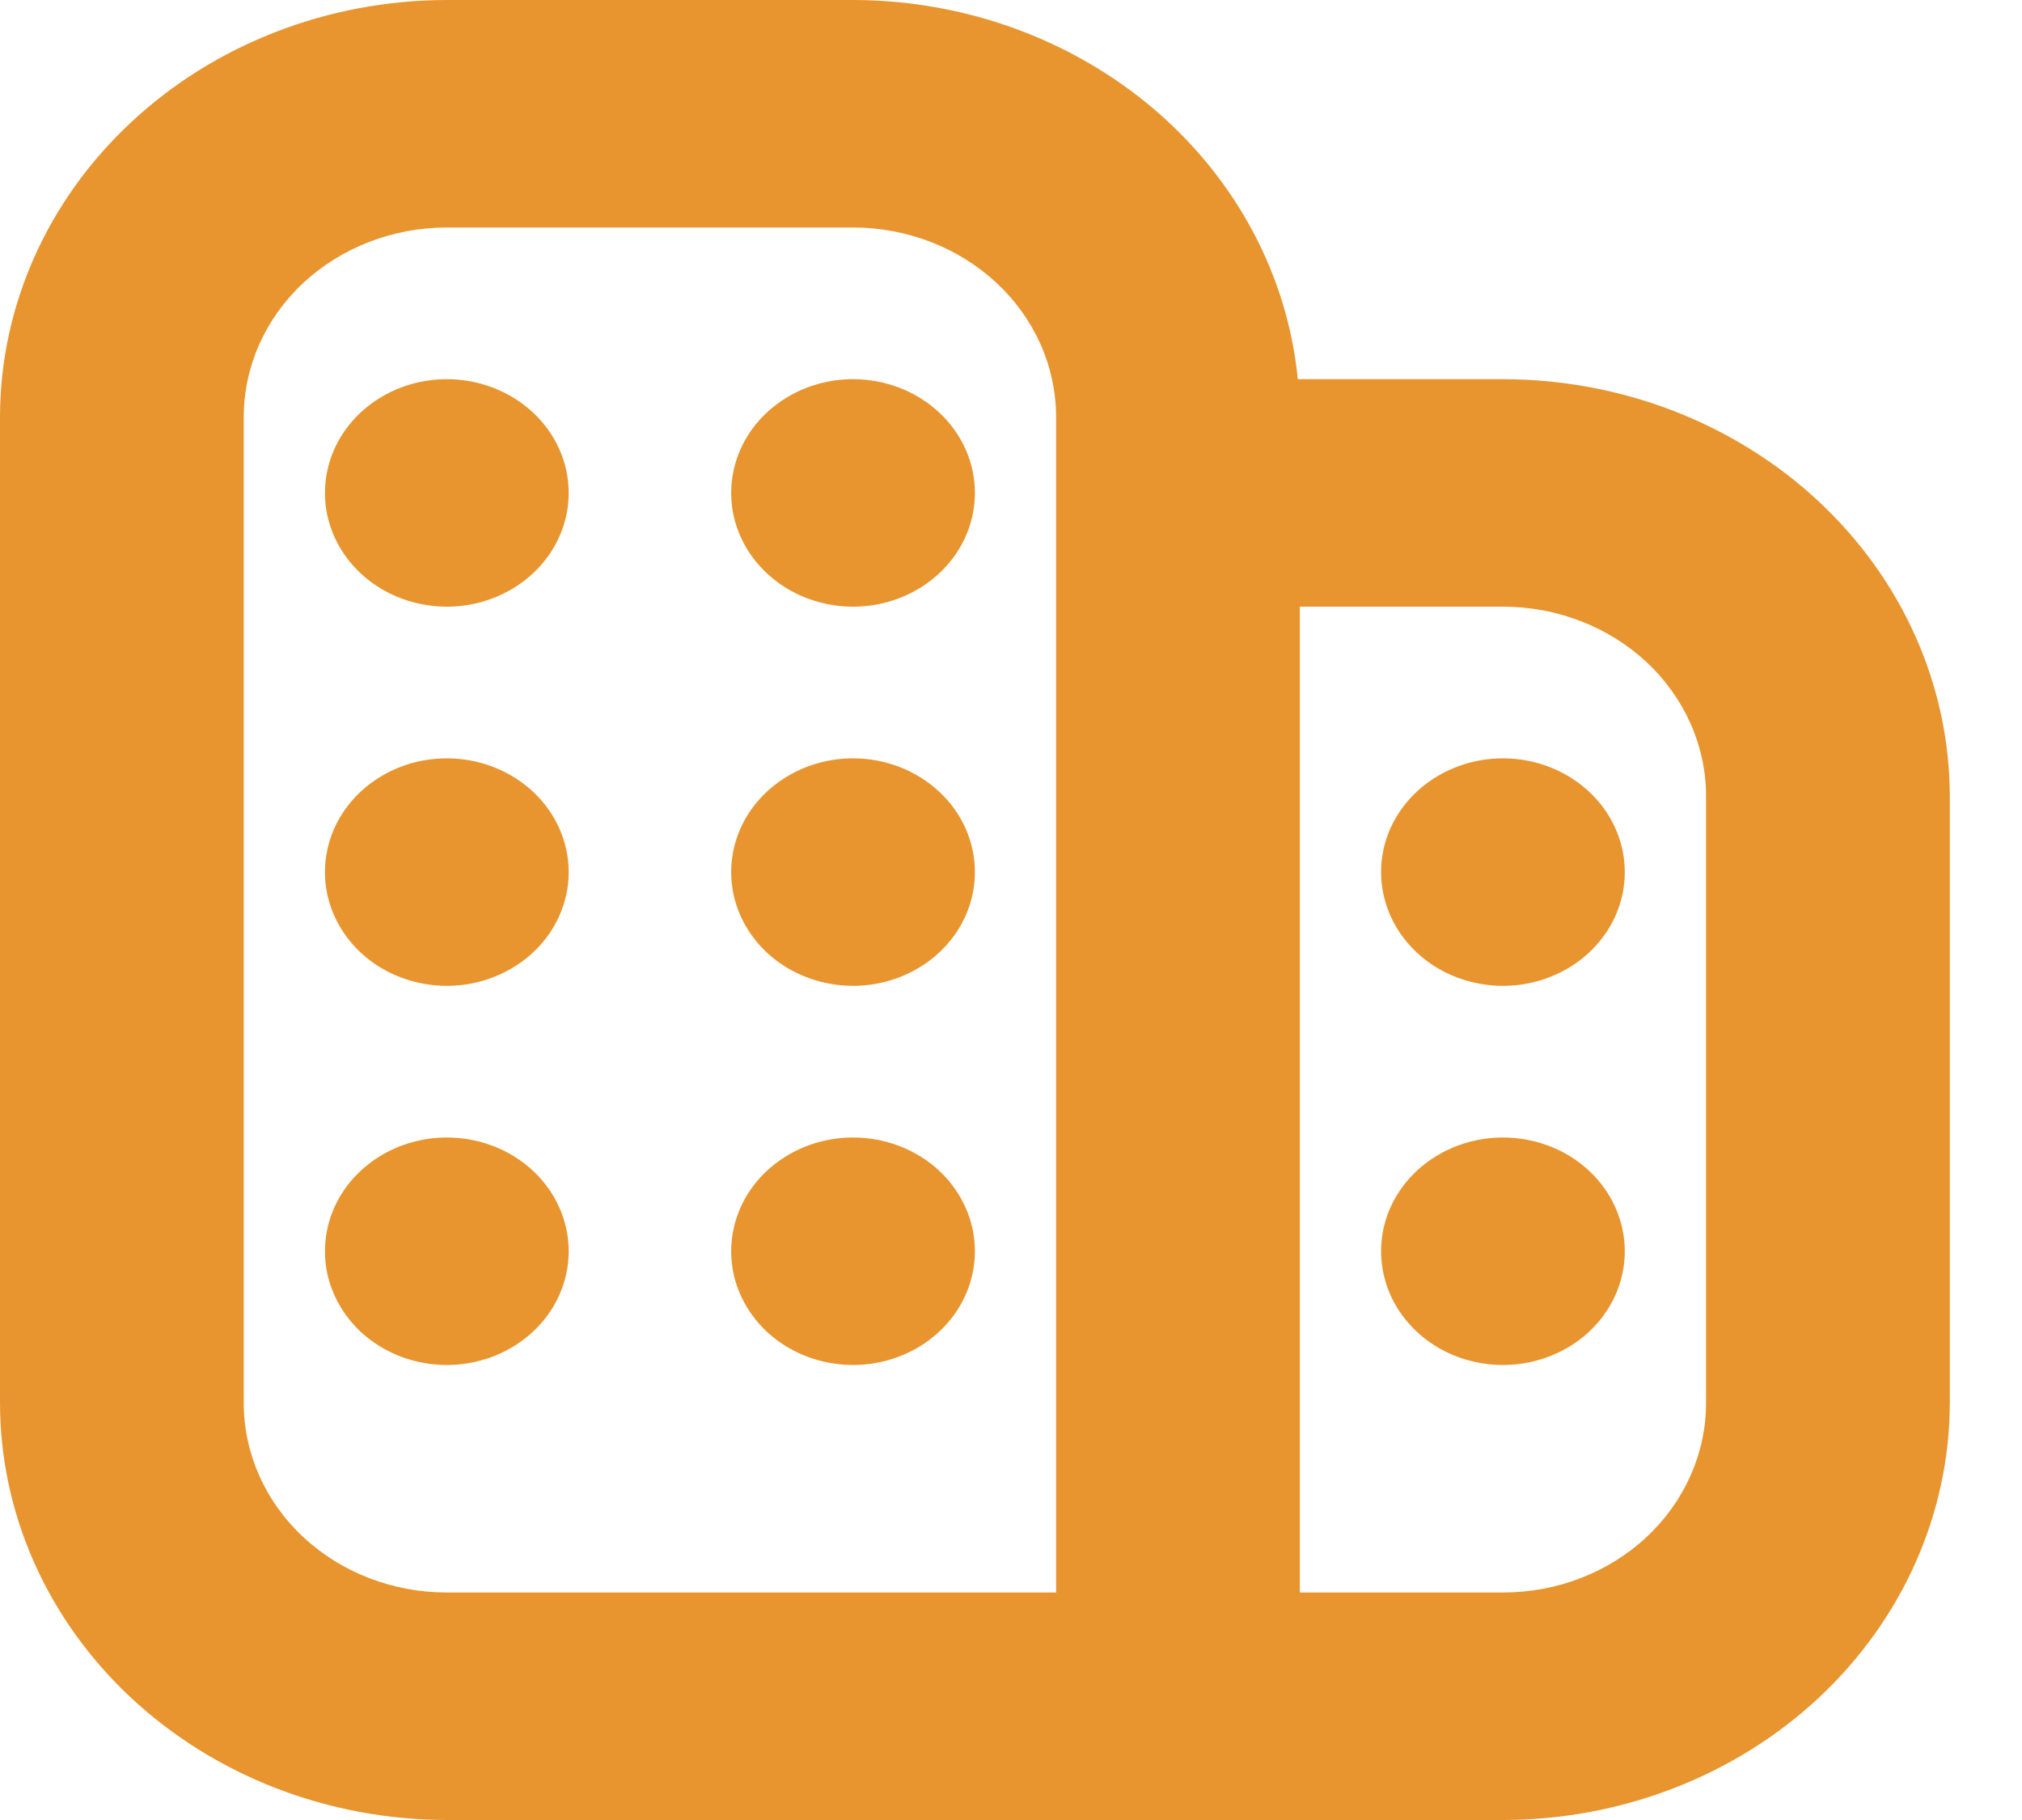 <svg width="20" height="18" viewBox="0 0 20 18" fill="none" xmlns="http://www.w3.org/2000/svg">
<g clip-path="url(#clip0_6282_34958)">
<path d="M14.866 3.75H12.837C12.736 2.726 12.229 1.774 11.415 1.08C10.601 0.387 9.539 0.001 8.438 0L4.42 0C3.248 0.001 2.124 0.436 1.296 1.21C0.467 1.983 0.001 3.031 0 4.125L0 13.875C0.001 14.969 0.467 16.017 1.296 16.791C2.124 17.564 3.248 17.999 4.42 18H14.866C16.038 17.999 17.161 17.564 17.99 16.791C18.818 16.017 19.284 14.969 19.286 13.875V7.875C19.284 6.781 18.818 5.733 17.99 4.96C17.161 4.186 16.038 3.751 14.866 3.75ZM2.411 13.875V4.125C2.411 3.628 2.622 3.151 2.999 2.799C3.376 2.448 3.887 2.25 4.42 2.25H8.438C8.97 2.25 9.481 2.448 9.858 2.799C10.235 3.151 10.446 3.628 10.446 4.125V15.75H4.42C3.887 15.75 3.376 15.553 2.999 15.201C2.622 14.849 2.411 14.372 2.411 13.875ZM16.875 13.875C16.875 14.372 16.663 14.849 16.287 15.201C15.91 15.553 15.399 15.75 14.866 15.75H12.857V6H14.866C15.399 6 15.91 6.198 16.287 6.549C16.663 6.901 16.875 7.378 16.875 7.875V13.875ZM16.071 8.625C16.071 8.848 16.001 9.065 15.868 9.25C15.736 9.435 15.548 9.579 15.327 9.664C15.107 9.75 14.865 9.772 14.631 9.728C14.397 9.685 14.182 9.578 14.014 9.421C13.845 9.263 13.73 9.063 13.684 8.844C13.637 8.626 13.661 8.4 13.752 8.194C13.844 7.989 13.998 7.813 14.196 7.69C14.395 7.566 14.628 7.5 14.866 7.5C15.186 7.5 15.492 7.619 15.718 7.83C15.944 8.04 16.071 8.327 16.071 8.625ZM16.071 12.375C16.071 12.598 16.001 12.815 15.868 13C15.736 13.185 15.548 13.329 15.327 13.414C15.107 13.499 14.865 13.522 14.631 13.478C14.397 13.435 14.182 13.328 14.014 13.171C13.845 13.013 13.73 12.813 13.684 12.595C13.637 12.376 13.661 12.15 13.752 11.944C13.844 11.739 13.998 11.563 14.196 11.44C14.395 11.316 14.628 11.25 14.866 11.25C15.186 11.25 15.492 11.368 15.718 11.579C15.944 11.79 16.071 12.077 16.071 12.375ZM5.625 4.875C5.625 5.098 5.554 5.315 5.422 5.5C5.289 5.685 5.101 5.829 4.881 5.914C4.661 6 4.418 6.022 4.184 5.978C3.951 5.935 3.736 5.828 3.567 5.67C3.399 5.513 3.284 5.313 3.237 5.094C3.191 4.876 3.215 4.65 3.306 4.444C3.397 4.239 3.552 4.063 3.75 3.94C3.948 3.816 4.181 3.75 4.42 3.75C4.739 3.75 5.046 3.869 5.272 4.08C5.498 4.29 5.625 4.577 5.625 4.875ZM5.625 8.625C5.625 8.848 5.554 9.065 5.422 9.25C5.289 9.435 5.101 9.579 4.881 9.664C4.661 9.75 4.418 9.772 4.184 9.728C3.951 9.685 3.736 9.578 3.567 9.421C3.399 9.263 3.284 9.063 3.237 8.844C3.191 8.626 3.215 8.4 3.306 8.194C3.397 7.989 3.552 7.813 3.75 7.69C3.948 7.566 4.181 7.5 4.42 7.5C4.739 7.5 5.046 7.619 5.272 7.83C5.498 8.04 5.625 8.327 5.625 8.625ZM9.643 4.875C9.643 5.098 9.572 5.315 9.44 5.5C9.307 5.685 9.119 5.829 8.899 5.914C8.679 6 8.436 6.022 8.202 5.978C7.969 5.935 7.754 5.828 7.585 5.67C7.417 5.513 7.302 5.313 7.255 5.094C7.209 4.876 7.233 4.65 7.324 4.444C7.415 4.239 7.57 4.063 7.768 3.94C7.966 3.816 8.199 3.75 8.438 3.75C8.757 3.75 9.064 3.869 9.29 4.08C9.516 4.29 9.643 4.577 9.643 4.875ZM9.643 8.625C9.643 8.848 9.572 9.065 9.44 9.25C9.307 9.435 9.119 9.579 8.899 9.664C8.679 9.75 8.436 9.772 8.202 9.728C7.969 9.685 7.754 9.578 7.585 9.421C7.417 9.263 7.302 9.063 7.255 8.844C7.209 8.626 7.233 8.4 7.324 8.194C7.415 7.989 7.57 7.813 7.768 7.69C7.966 7.566 8.199 7.5 8.438 7.5C8.757 7.5 9.064 7.619 9.29 7.83C9.516 8.04 9.643 8.327 9.643 8.625ZM5.625 12.375C5.625 12.598 5.554 12.815 5.422 13C5.289 13.185 5.101 13.329 4.881 13.414C4.661 13.499 4.418 13.522 4.184 13.478C3.951 13.435 3.736 13.328 3.567 13.171C3.399 13.013 3.284 12.813 3.237 12.595C3.191 12.376 3.215 12.15 3.306 11.944C3.397 11.739 3.552 11.563 3.75 11.44C3.948 11.316 4.181 11.25 4.42 11.25C4.739 11.25 5.046 11.368 5.272 11.579C5.498 11.79 5.625 12.077 5.625 12.375ZM9.643 12.375C9.643 12.598 9.572 12.815 9.44 13C9.307 13.185 9.119 13.329 8.899 13.414C8.679 13.499 8.436 13.522 8.202 13.478C7.969 13.435 7.754 13.328 7.585 13.171C7.417 13.013 7.302 12.813 7.255 12.595C7.209 12.376 7.233 12.15 7.324 11.944C7.415 11.739 7.57 11.563 7.768 11.44C7.966 11.316 8.199 11.25 8.438 11.25C8.757 11.25 9.064 11.368 9.29 11.579C9.516 11.79 9.643 12.077 9.643 12.375Z" fill="#E8952F"/>
</g>
<defs>
<clipPath id="clip0_6282_34958">
<rect width="19.286" height="18" fill="white"/>
</clipPath>
</defs>
</svg>
